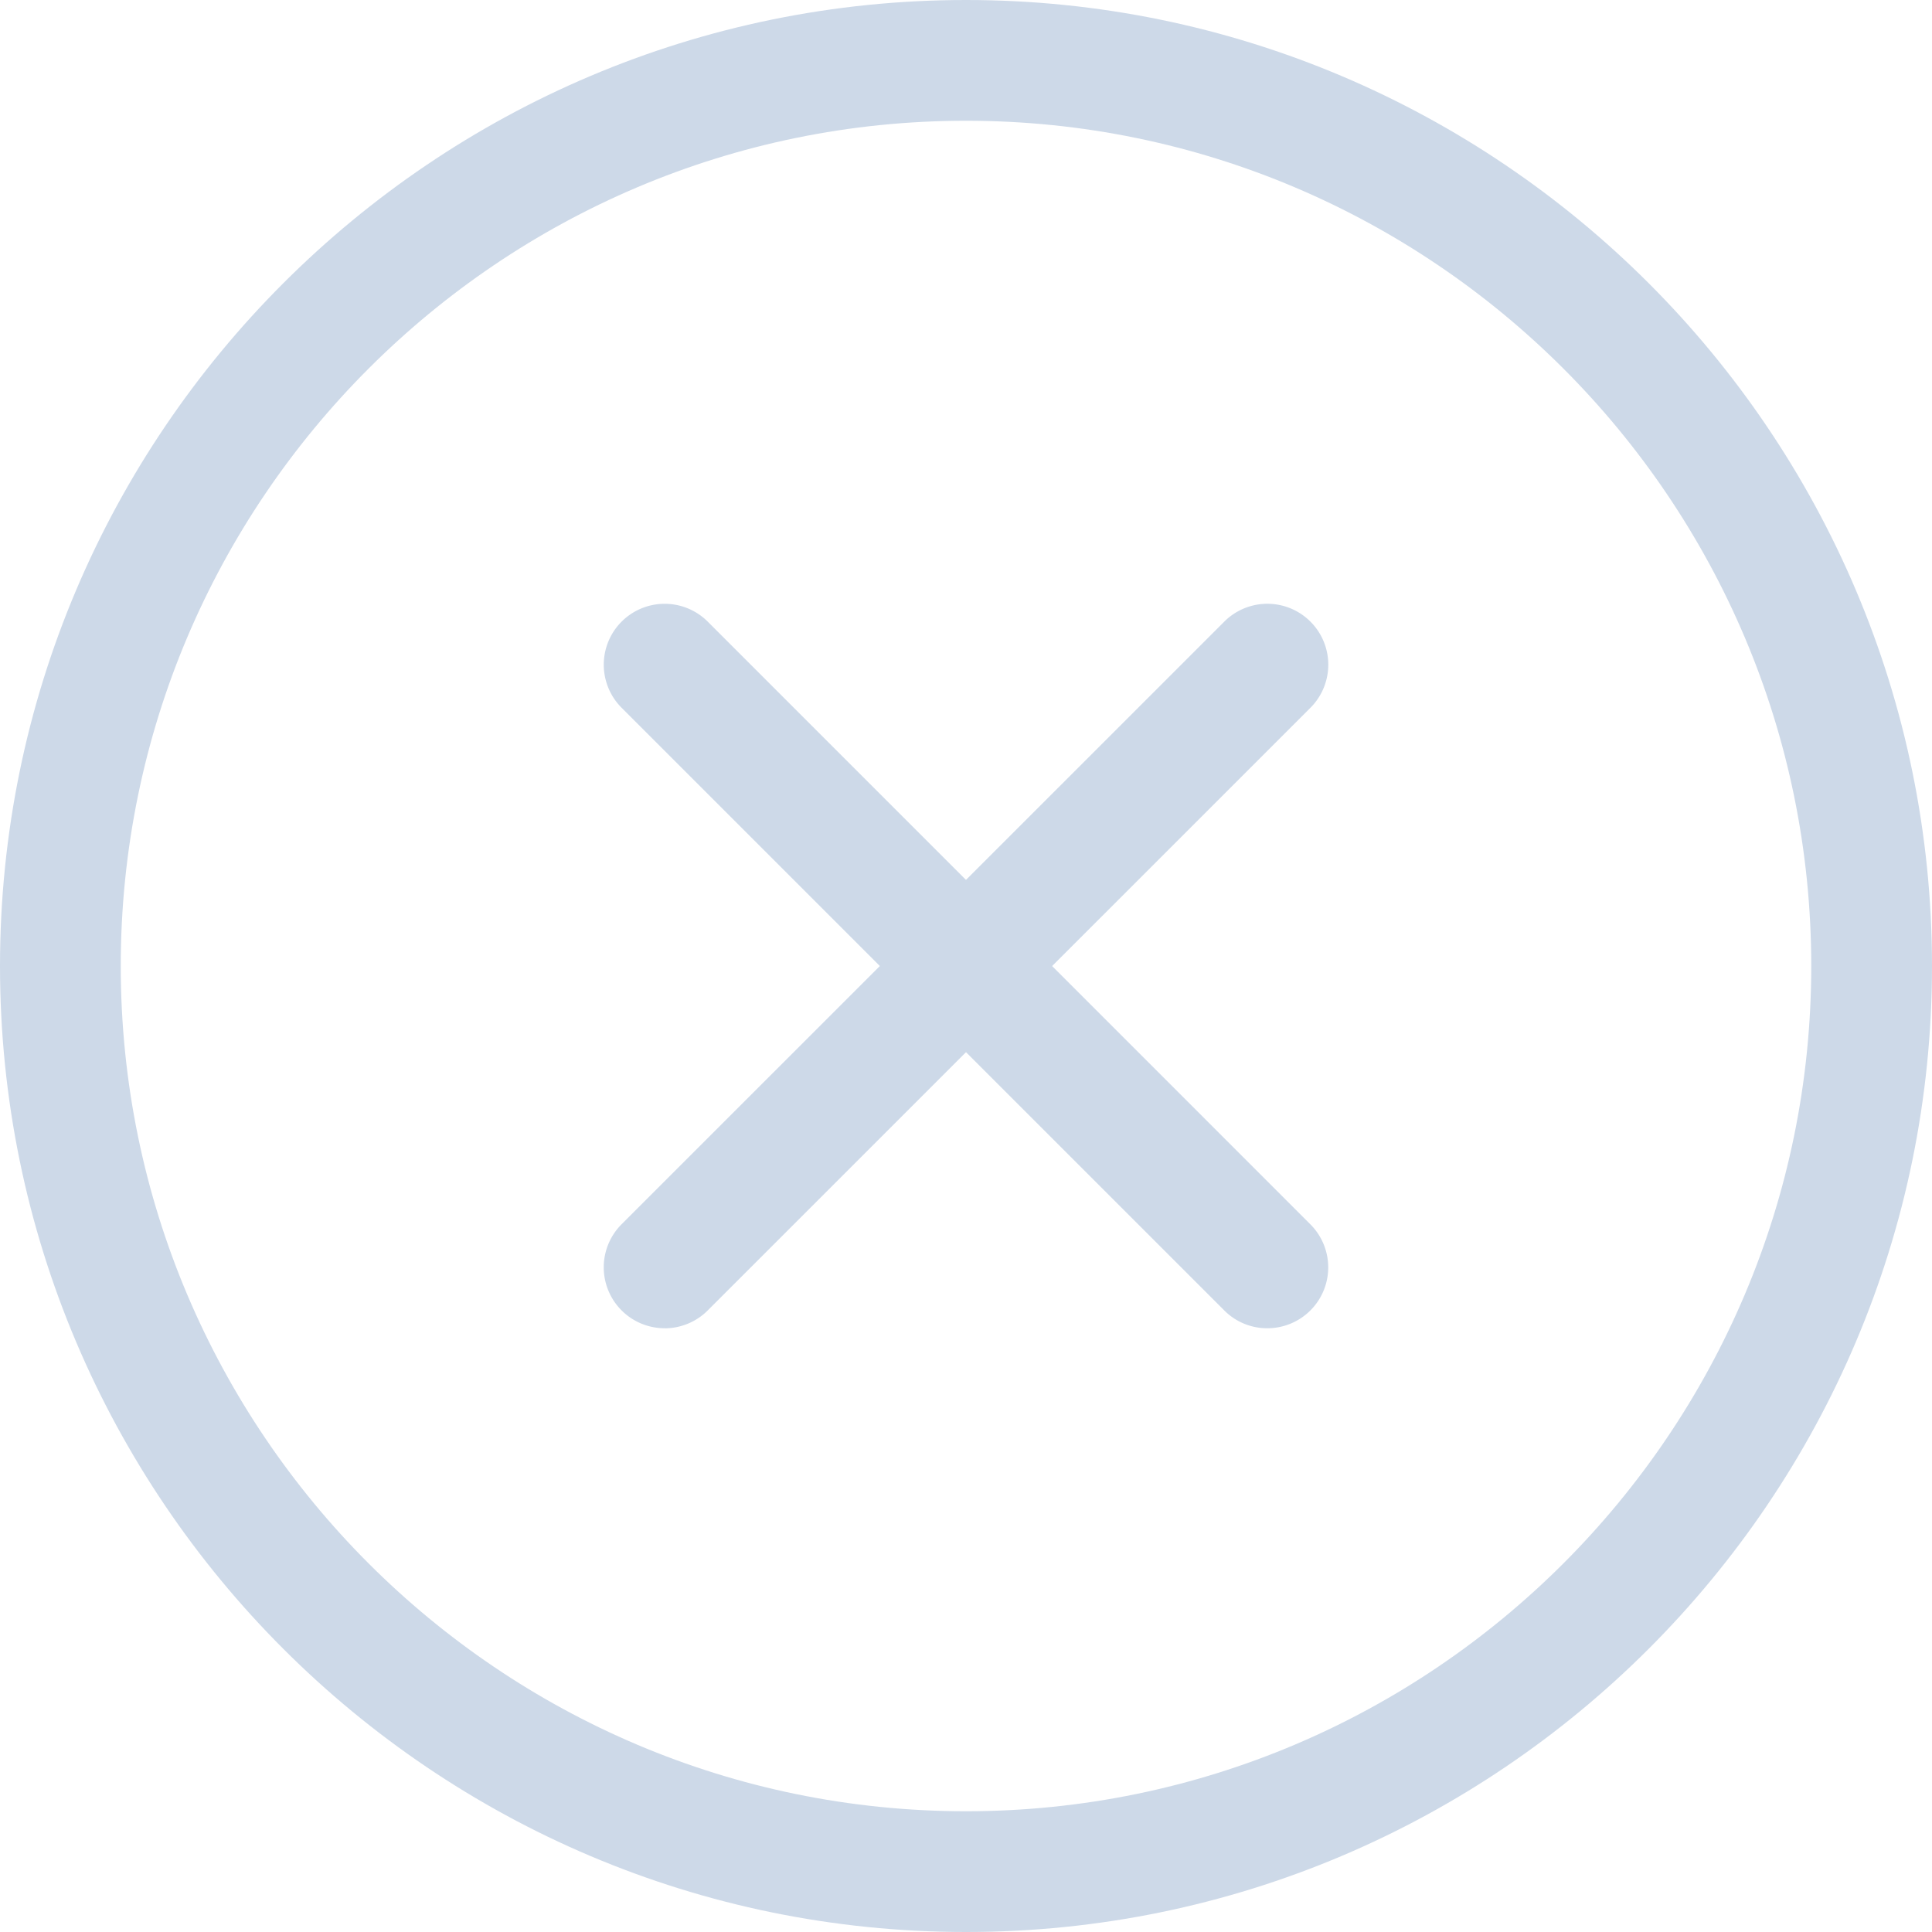 <svg width="32" height="32" fill="none" xmlns="http://www.w3.org/2000/svg"><g clip-path="url(#clip0_2255_9720)" fill="#CDD9E8"><path d="M16 32C7.177 32 0 24.824 0 16 0 7.178 7.177 0 16 0s16 7.178 16 16c0 8.823-7.177 16-16 16zm0-30C8.28 2 2 8.28 2 16s6.28 14 14 14 14-6.28 14-14S23.72 2 16 2z"/><path d="M11.008 22a1.009 1.009 0 01-.713-1.722l9.983-9.982a1.009 1.009 0 011.427 1.427l-9.983 9.982a1.01 1.01 0 01-.714.296z"/><path d="M20.99 22a1 1 0 01-.712-.295l-9.982-9.982a1.008 1.008 0 111.426-1.427l9.982 9.983A1.008 1.008 0 0120.991 22z"/></g><defs><clipPath id="clip0_2255_9720"><path fill="#fff" d="M0 0h32v32H0z"/></clipPath></defs></svg>